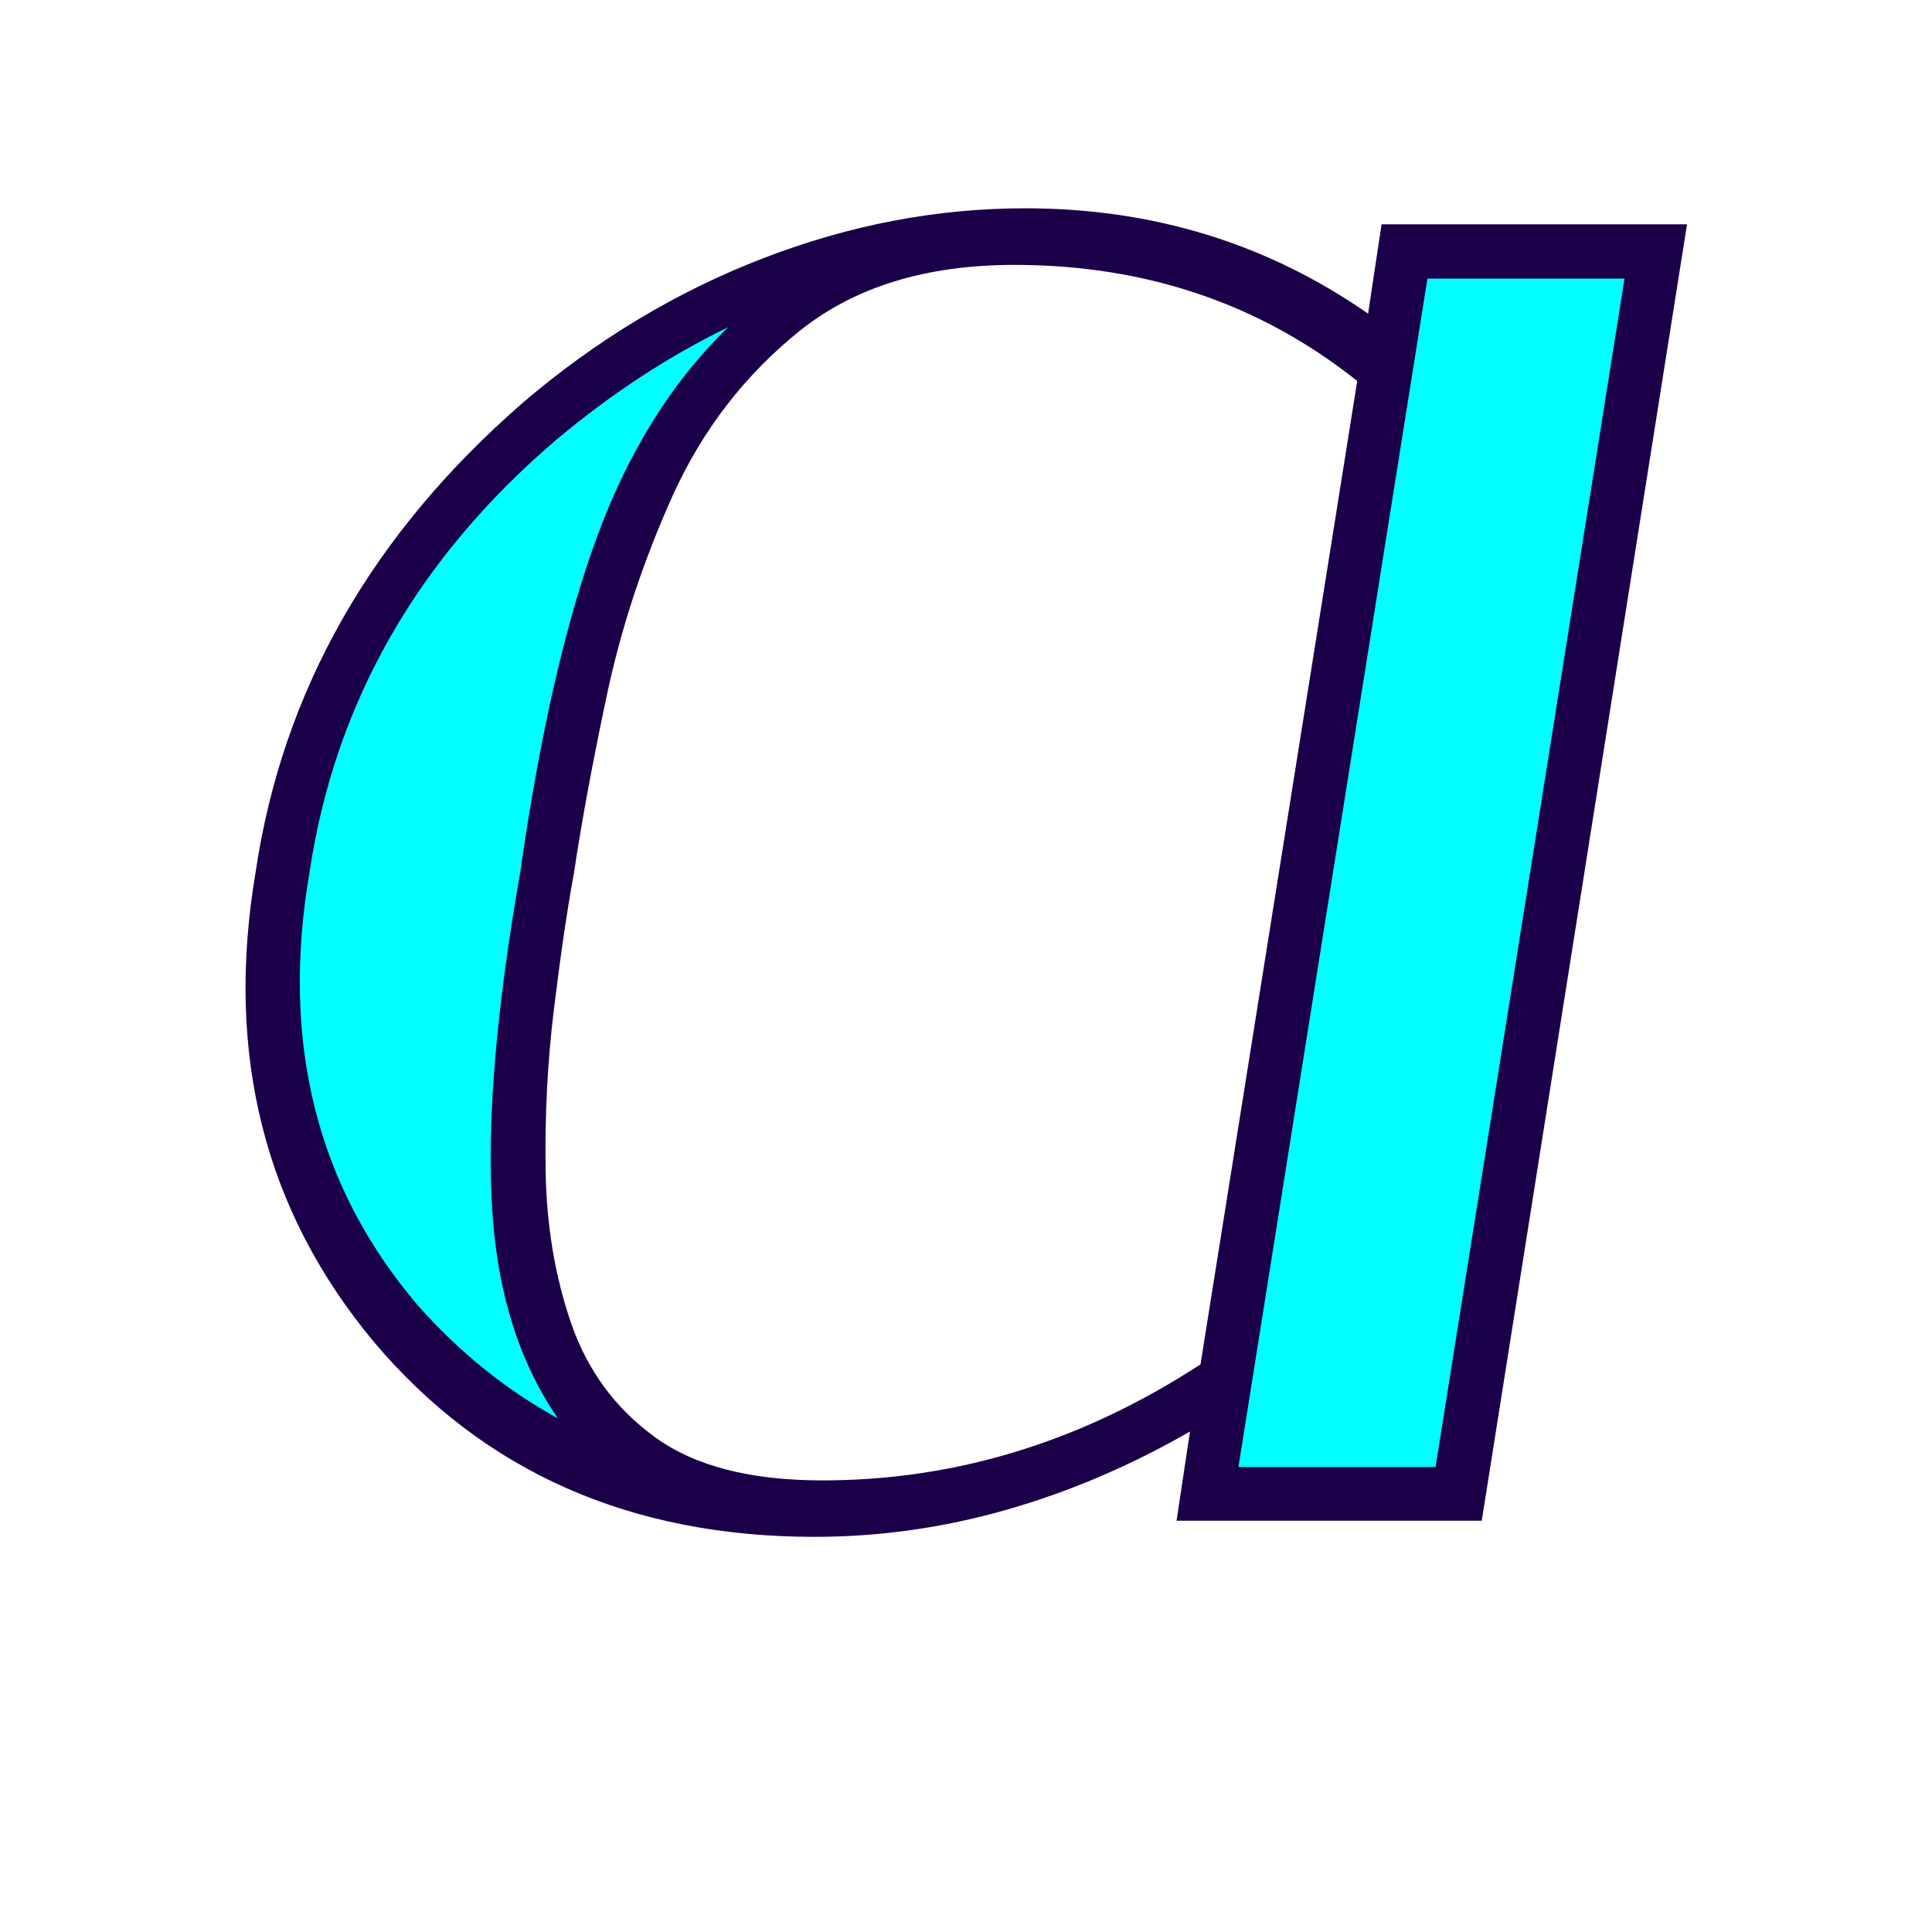 <?xml version="1.0" encoding="UTF-8"?>
<svg id="Layer_1" data-name="Layer 1" xmlns="http://www.w3.org/2000/svg" viewBox="0 0 128 128">
  <defs>
    <style>
      .cls-1 {
        fill: #1b0049;
      }

      .cls-2 {
        fill: aqua;
      }
    </style>
  </defs>
  <path class="cls-1" d="m91.53,14.88l-.89,5.9c-6.68-4.65-14.26-6.98-22.72-6.98-5.85,0-11.63,1.1-17.36,3.31-5.73,2.21-11.04,5.4-15.92,9.57-10.02,8.71-15.93,19.09-17.71,31.13-2.03,12.05.6,22.43,7.87,31.13,7.27,8.59,17,12.88,29.17,12.88,4.29,0,8.53-.6,12.7-1.79,4.17-1.19,8.23-2.92,12.17-5.19l-.89,5.91h20.22l13.6-85.89h-20.22Zm-11.99,75.51c-7.87,5.13-16.22,7.69-25.05,7.69-4.77,0-8.47-.95-11.09-2.86-2.63-1.91-4.47-4.41-5.55-7.52-1.07-3.1-1.64-6.47-1.7-10.11-.06-3.64.12-7.19.54-10.65.42-3.46.86-6.5,1.34-9.13.48-3.22,1.19-7.1,2.15-11.63.95-4.53,2.42-8.97,4.38-13.33,1.97-4.35,4.77-7.99,8.41-10.92,3.64-2.92,8.38-4.38,14.23-4.38,8.71,0,16.28,2.57,22.72,7.69l-10.38,65.13Z"/>
  <path class="cls-2" d="m36.78,29.2c-9.19,7.87-14.61,17.42-16.28,28.63-1.91,11.21.47,20.76,7.16,28.63,2.74,3.1,5.84,5.61,9.3,7.51-2.63-3.82-4.09-8.59-4.38-14.31-.3-5.73.33-13,1.88-21.83,1.31-9.18,3.01-16.61,5.1-22.28,2.09-5.67,4.98-10.29,8.68-13.87-3.94,1.91-7.76,4.41-11.45,7.51Z"/>
  <polygon class="cls-2" points="94.57 18.46 82.05 97.19 95.11 97.19 107.63 18.46 94.57 18.46"/>
</svg>